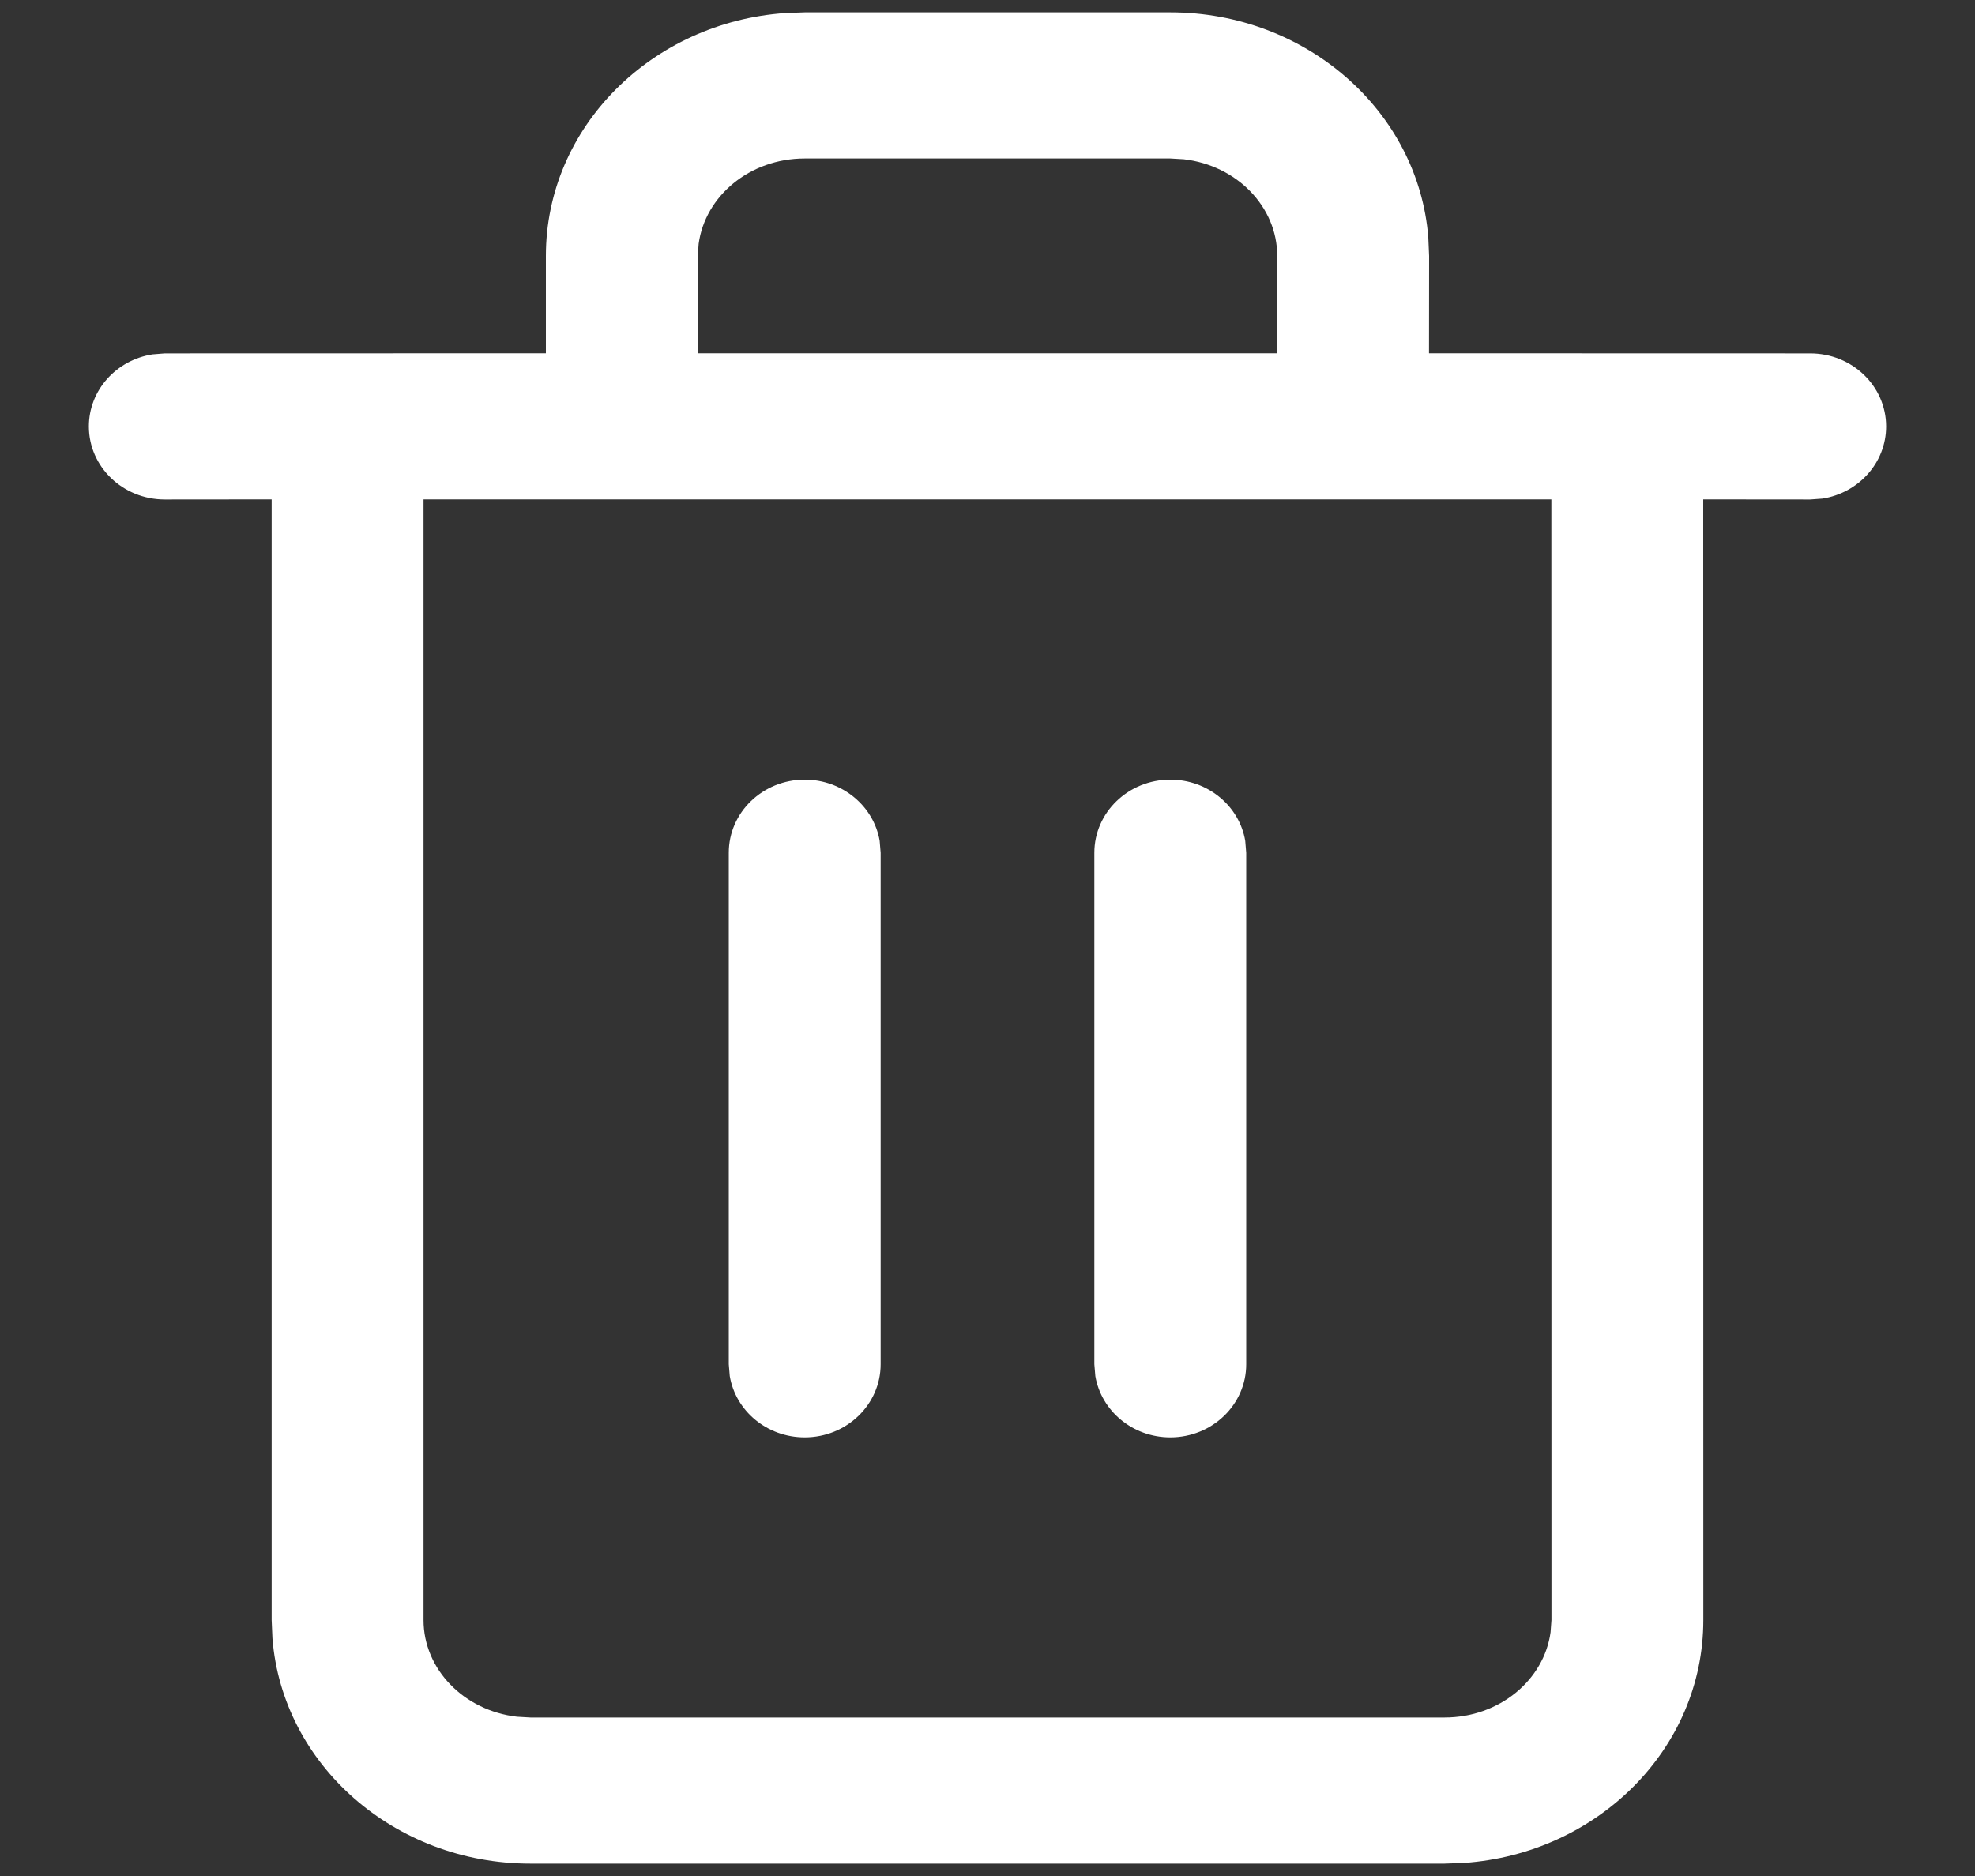 <svg width="20px" height="19px" viewBox="0 0 20 19" version="1.1" xmlns="http://www.w3.org/2000/svg" xmlns:xlink="http://www.w3.org/1999/xlink">
    <rect x="0" y="0" width="20" height="19" fill="#333333" stroke="none"/>
    <g id="Messagerie" stroke="none" stroke-width="1" fill="none" fill-rule="evenodd">
        <g id="version-finale-messagerie---Multi-messages" transform="translate(-953, -72)" fill="#ffffff" fill-rule="nonzero">
            <g id="Colonne-droite" transform="translate(478, 48)">
                <g id="Group-9" transform="translate(469, 18)">
                    <g id="icon/trash" transform="translate(6.9, 6.125)">
                        <path d="M10.951,0 C12.328,0 13.464,1.002 13.564,2.282 L13.572,2.467 L13.571,3.453 L17.431,3.454 C17.856,3.454 18.2,3.785 18.2,4.194 C18.2,4.562 17.921,4.867 17.556,4.925 L17.431,4.934 L16.348,4.933 L16.349,16.283 C16.349,17.589 15.275,18.65 13.923,18.743 L13.728,18.75 L4.472,18.75 C3.095,18.75 1.959,17.748 1.859,16.468 L1.851,16.283 L1.851,4.933 L0.769,4.934 C0.344,4.934 0,4.603 0,4.194 C0,3.826 0.279,3.521 0.644,3.464 L0.769,3.454 L4.628,3.453 L4.628,2.467 C4.628,1.161 5.702,0.1 7.054,0.007 L7.249,0 L10.951,0 Z M3.389,4.933 L3.389,16.283 C3.389,16.781 3.798,17.2 4.335,17.262 L4.472,17.27 L13.728,17.27 C14.285,17.27 14.736,16.889 14.802,16.406 L14.811,16.283 L14.81,4.933 L3.389,4.933 Z M7.249,7.771 C7.631,7.771 7.948,8.04 8.008,8.391 L8.018,8.512 L8.018,13.692 C8.018,14.101 7.673,14.433 7.249,14.433 C6.866,14.433 6.549,14.164 6.49,13.812 L6.48,13.692 L6.48,8.512 C6.48,8.103 6.824,7.771 7.249,7.771 Z M10.951,7.771 C11.334,7.771 11.651,8.04 11.71,8.391 L11.72,8.512 L11.72,13.692 C11.72,14.101 11.376,14.433 10.951,14.433 C10.569,14.433 10.252,14.164 10.192,13.812 L10.182,13.692 L10.182,8.512 C10.182,8.103 10.527,7.771 10.951,7.771 Z M10.951,1.48 L7.249,1.48 C6.692,1.48 6.241,1.861 6.175,2.344 L6.166,2.467 L6.166,3.453 L12.033,3.453 L12.034,2.467 C12.034,1.969 11.625,1.55 11.088,1.488 L10.951,1.48 Z"></path>
                    </g>
                </g>
            </g>
        </g>
    </g>
</svg>
